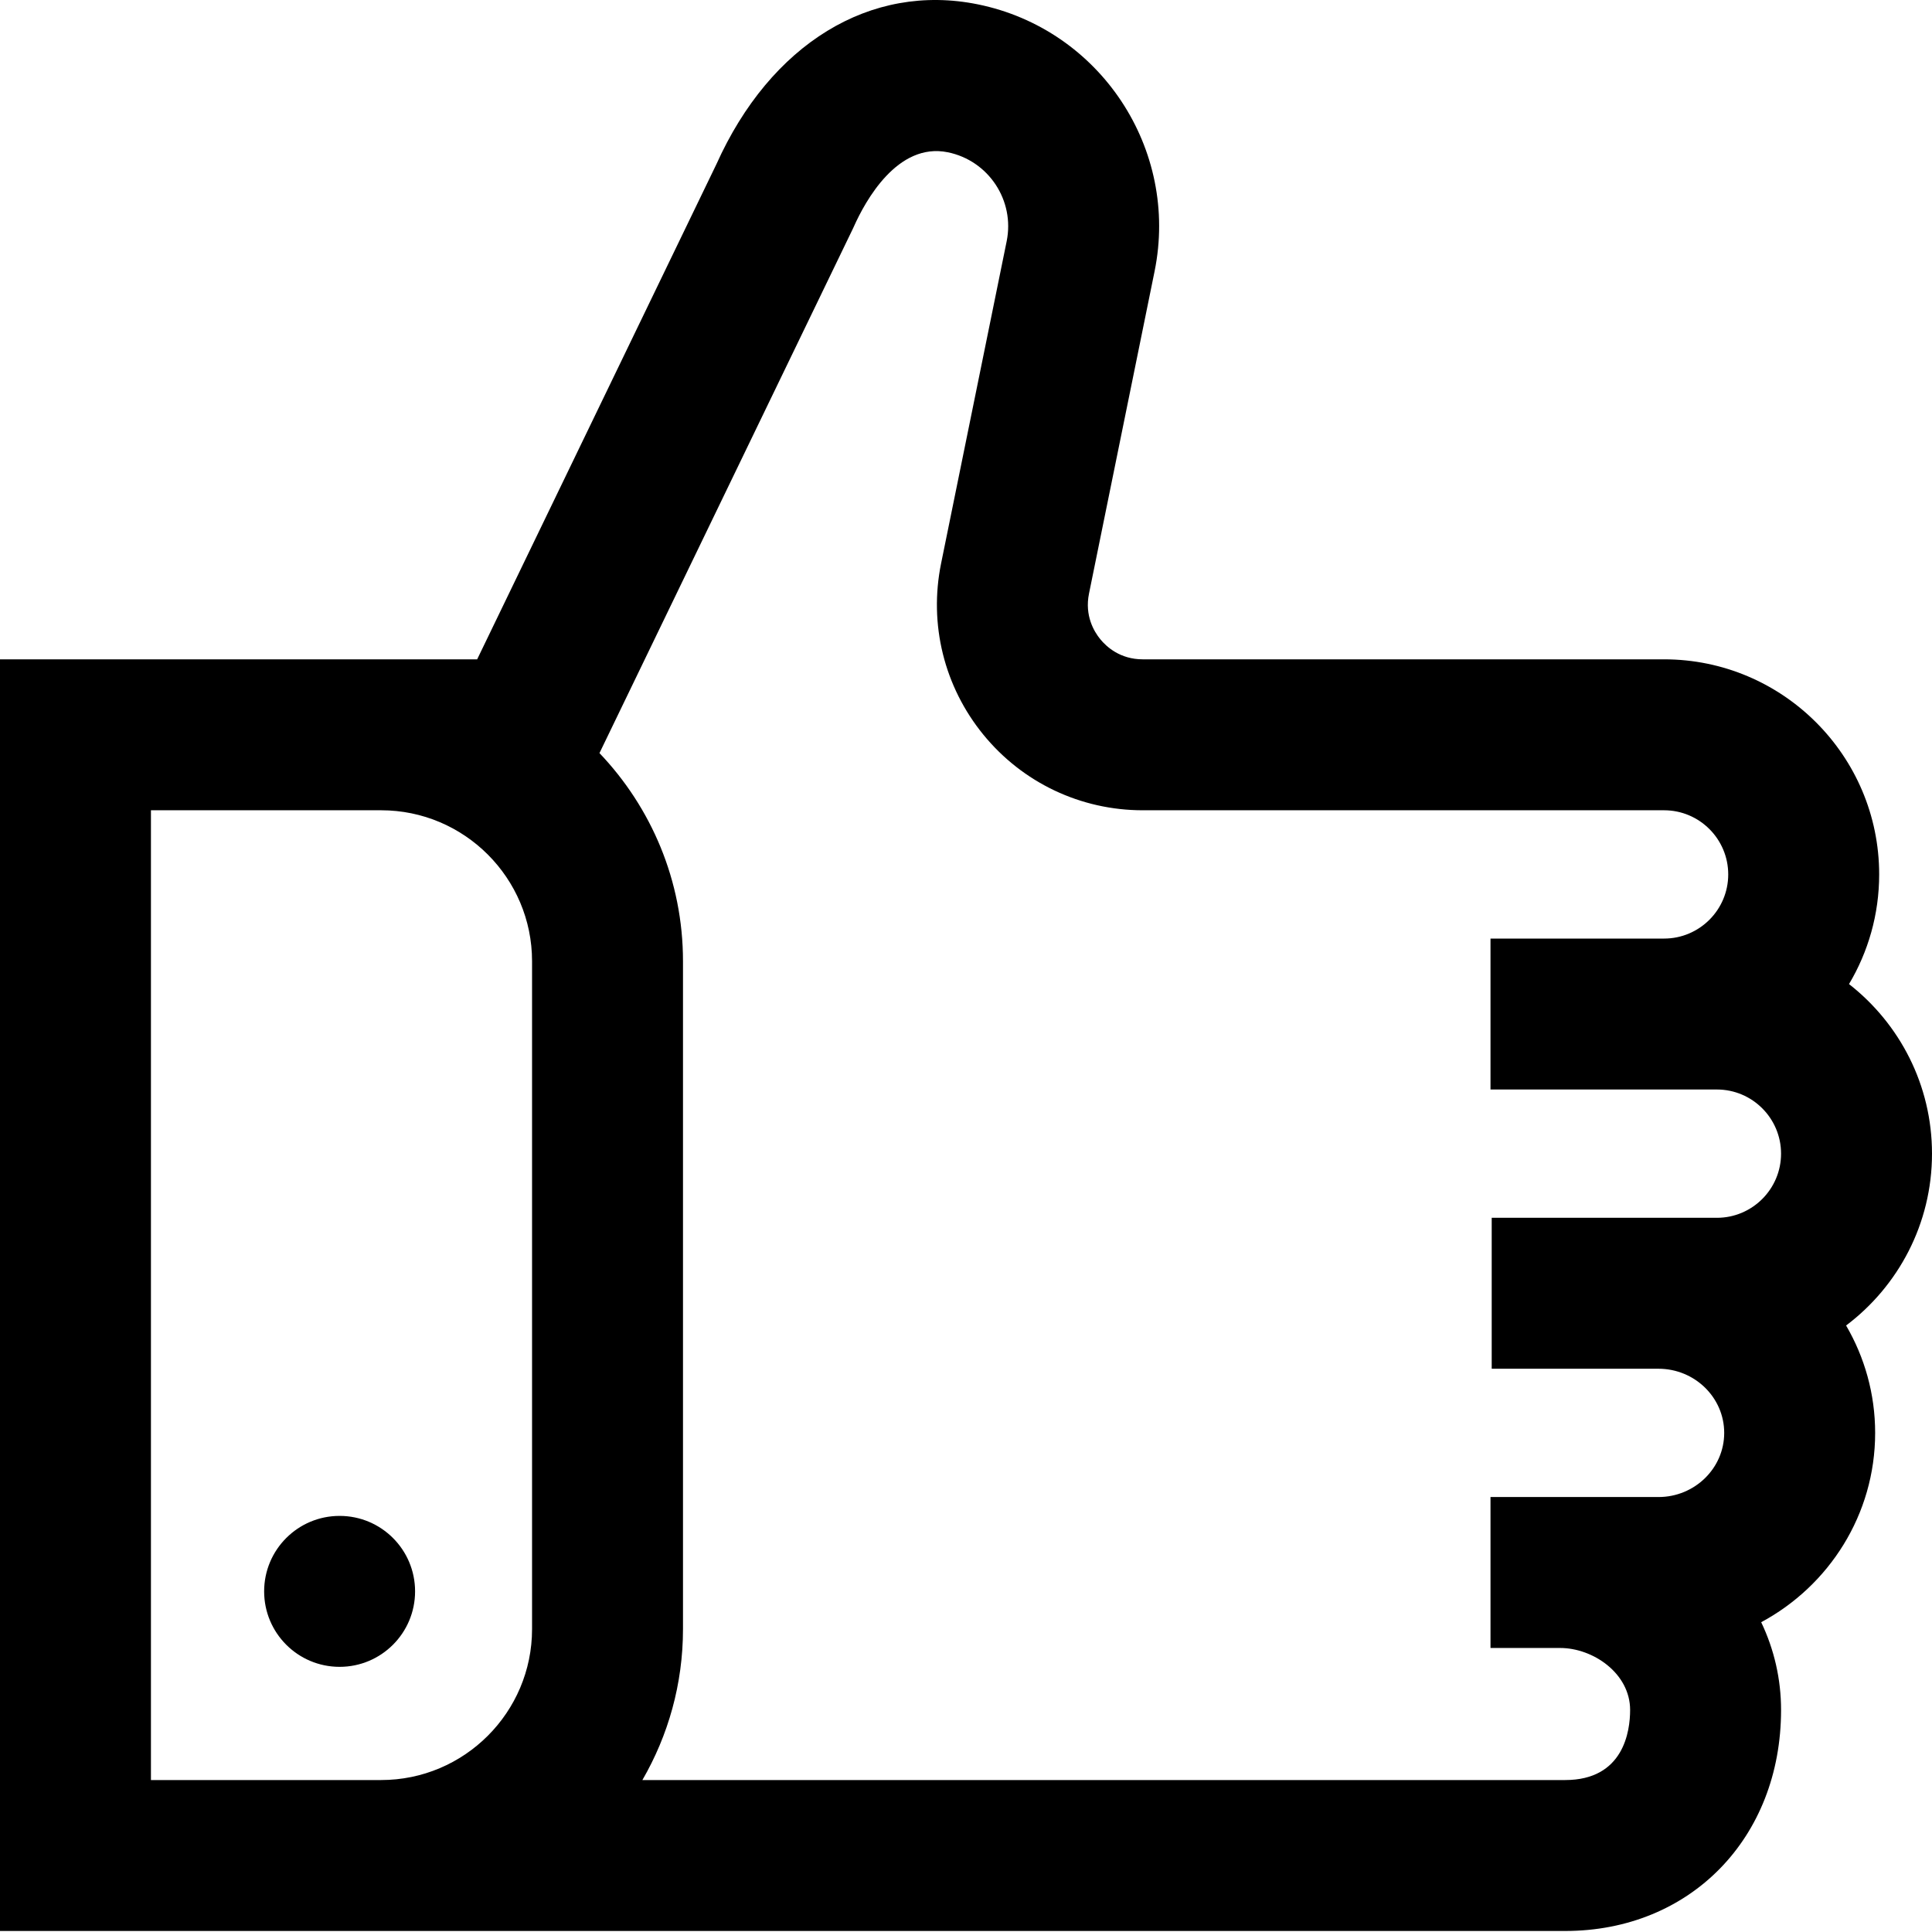 <!-- icon666.com - MILLIONS vector ICONS FREE --><svg viewBox="0 0 512 512" xmlns="http://www.w3.org/2000/svg"><path d="m512 305.73c0-18.242-8.621-34.496-21.992-44.938 5.07-8.516 7.992-18.453 7.992-29.062 0-31.43-25.57-57-57-57h-138.164c-5.996 0-9.625-3.344-11.254-5.34-1.629-1.992-4.18-6.215-2.984-12.09l17.375-85.387c6.598-32.418-14.41-64.16-46.828-70.758-28.426-5.785-54.953 10.445-69.297 42.379l-63.395 131.195h-126.453v337h414.785c33.152 0 57.215-24.633 57.215-58.57 0-8.176-1.824-16.051-5.266-23.258 17.965-9.645 30.199-28.516 30.199-50.172 0-10.359-2.812-20.074-7.699-28.457 13.816-10.41 22.766-26.949 22.766-45.543zm-472 166v-257h61c22.055 0 40 17.941 40 40v177c0 22.055-17.945 40-40 40zm374.785 0h-244.547c6.828-11.777 10.762-25.434 10.762-40v-177c0-21.367-8.438-40.789-22.133-55.152l67.125-138.906.262-.562c3.047-6.844 11.586-22.465 24.914-19.758 10.809 2.199 17.809 12.781 15.609 23.586l-17.379 85.387c-3.277 16.105.809 32.645 11.207 45.375 10.398 12.73 25.793 20.031 42.23 20.031h138.164c9.375 0 17 7.625 17 17 0 9.371-7.625 17-17 17h-46v40h60c9.375 0 17 7.625 17 17 0 9.371-7.625 17-17 17h-59.68v40h44.191c9.605 0 17.422 7.625 17.422 17 0 9.371-7.816 17-17.422 17h-44.512v40h18.43c8.785 0 18.57 6.746 18.57 16.43 0 5.582-1.676 18.57-17.215 18.57zm-324.785-30c-11.047 0-20-8.953-20-20s8.953-20 20-20 20 8.953 20 20-8.953 20-20 20zm0 0"/></svg>